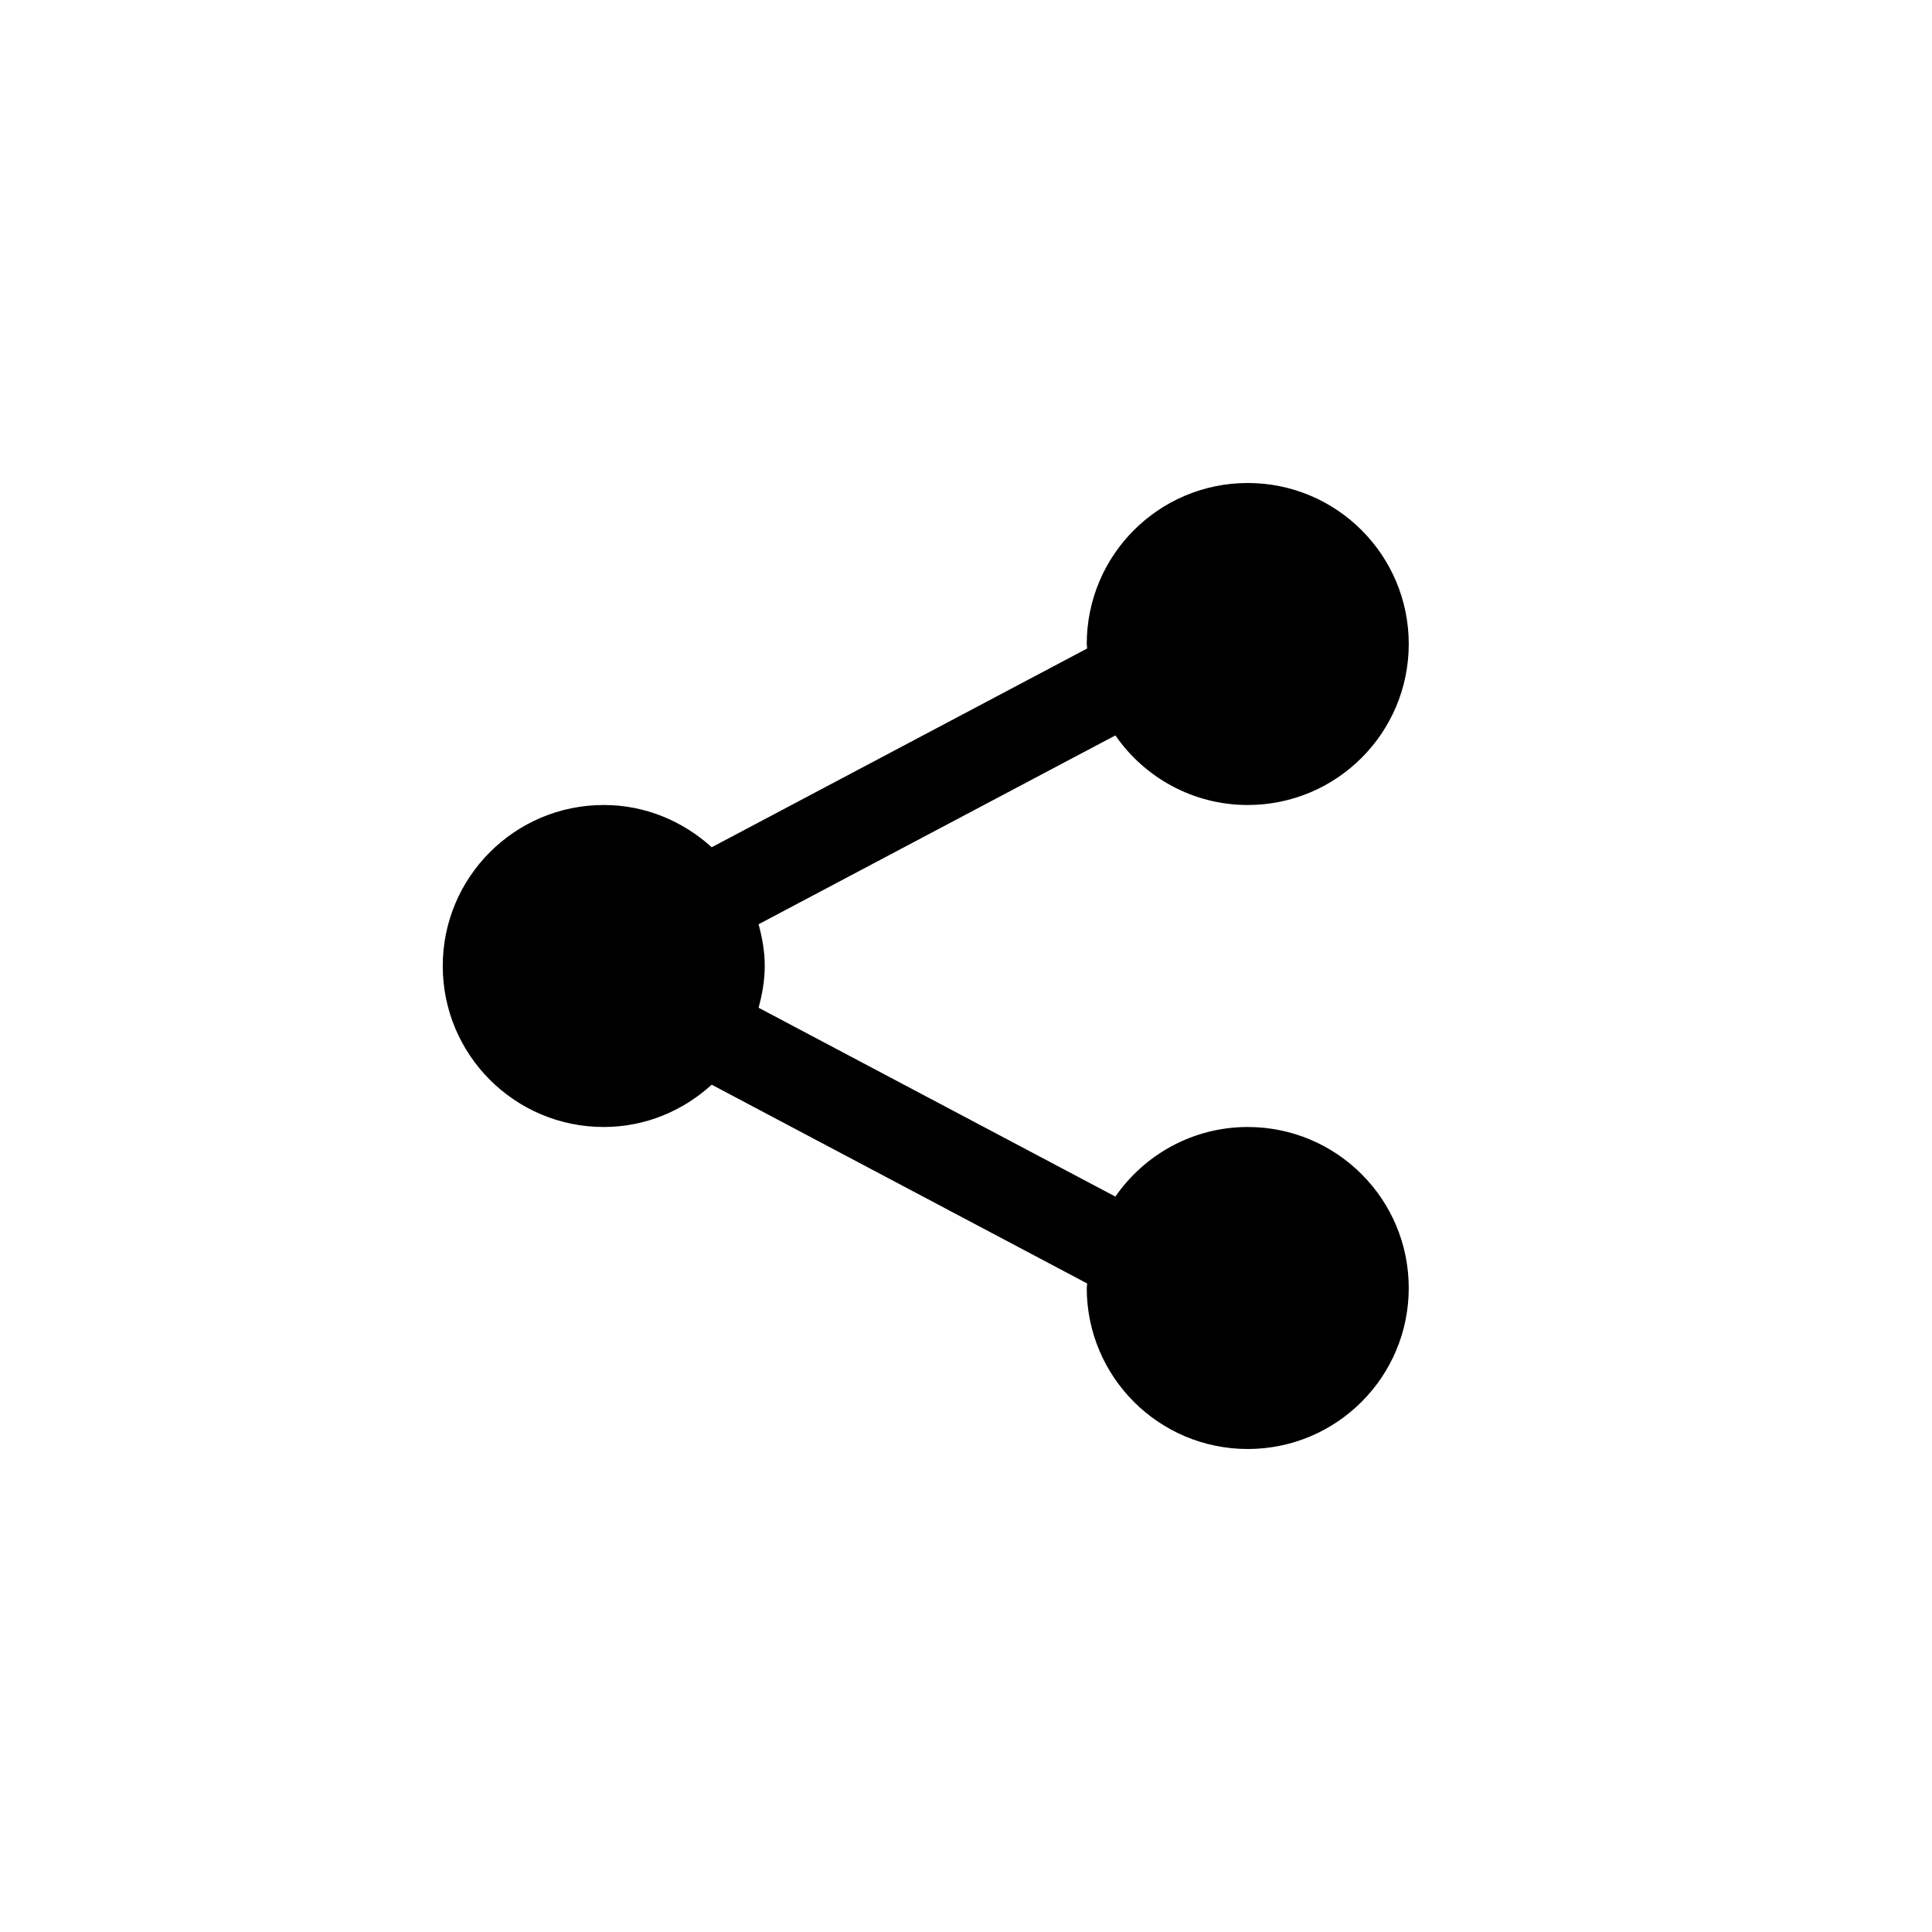 <?xml version="1.0" encoding="utf-8"?>
<!-- Generator: Adobe Illustrator 15.1.0, SVG Export Plug-In  -->
<!DOCTYPE svg PUBLIC "-//W3C//DTD SVG 1.1//EN" "http://www.w3.org/Graphics/SVG/1.1/DTD/svg11.dtd">
<svg version="1.1"
	 xmlns="http://www.w3.org/2000/svg" xmlns:xlink="http://www.w3.org/1999/xlink" xmlns:a="http://ns.adobe.com/AdobeSVGViewerExtensions/3.0/"
	 x="0px" y="0px" width="48px" height="48px" viewBox="0 0 48 48" overflow="visible" enable-background="new 0 0 48 48"
	 xml:space="preserve">
<defs>
</defs>
<path fill-rule="evenodd" clip-rule="evenodd" d="M31,28c-1.365,0-2.567,0.687-3.289,1.729l-8.864-4.692
	C18.937,24.704,19,24.361,19,24s-0.063-0.704-0.153-1.037l8.864-4.692C28.433,19.314,29.635,20,31,20c2.209,0,4-1.791,4-4
	s-1.791-4-4-4s-4,1.791-4,4c0,0.038,0.01,0.074,0.011,0.111l-9.329,4.939C16.971,20.404,16.036,20,15,20c-2.209,0-4,1.791-4,4
	s1.791,4,4,4c1.036,0,1.971-0.404,2.682-1.051l9.329,4.939C27.01,31.927,27,31.962,27,32c0,2.209,1.791,4,4,4s4-1.791,4-4
	S33.209,28,31,28z"/>
</svg>